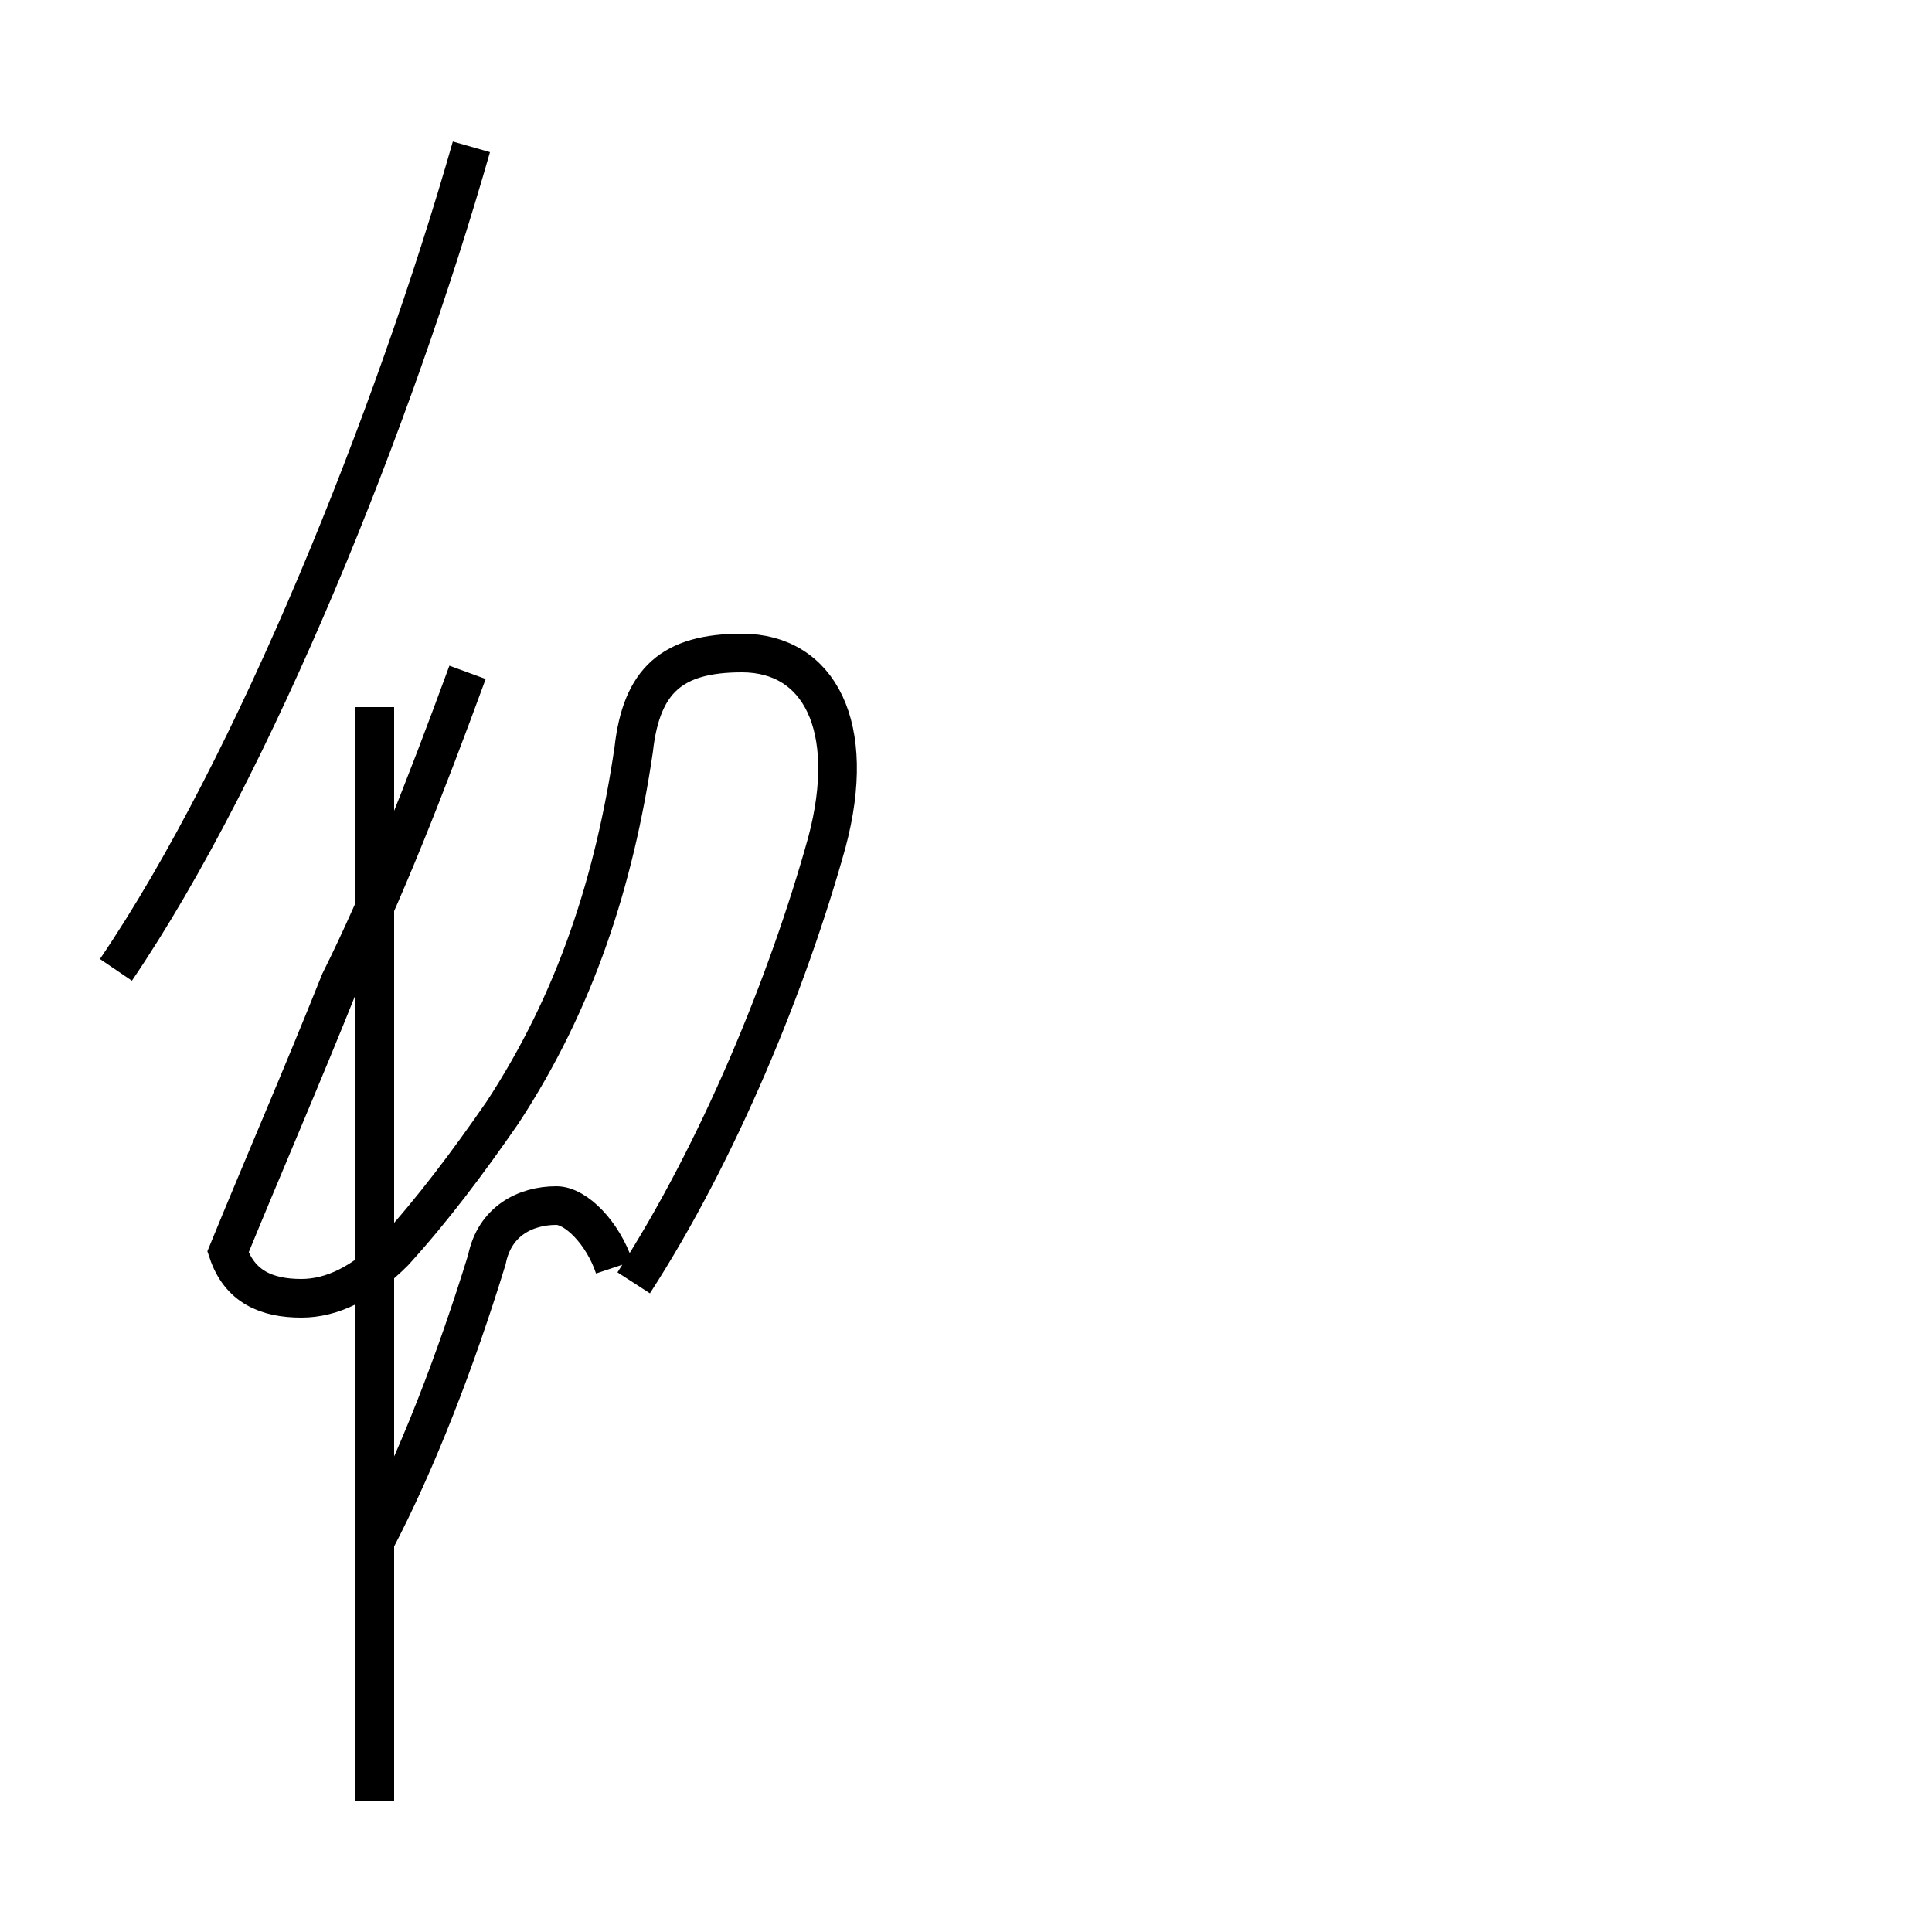 <?xml version='1.0' encoding='utf8'?>
<svg viewBox="0.0 -44.0 50.0 50.0" version="1.1" xmlns="http://www.w3.org/2000/svg">
<rect x="0.0" y="-44.0" width="50.0" height="50.0" fill="#808080" stroke="none"/>
<rect x="-1000" y="-1000" width="2000" height="2000" stroke="white" fill="white"/>
<g style="fill:none; stroke:#000000;  stroke-width:1">
<path d="M 3.0 18.9 C 6.6 24.2 10.2 33.2 12.2 40.2 M 9.7 -2.6 L 9.7 25.7 M 15.9 11.2 C 15.6 12.1 14.9 12.8 14.4 12.8 C 13.6 12.8 12.8 12.4 12.6 11.4 C 11.8 8.8 10.8 6.2 9.7 4.1 M 16.4 10.8 C 18.6 14.2 20.4 18.6 21.4 22.2 C 22.2 25.2 21.2 27.1 19.2 27.1 C 17.4 27.1 16.6 26.4 16.4 24.6 C 15.9 21.2 14.9 18.1 13.0 15.2 C 12.1 13.9 11.2 12.7 10.2 11.6 C 9.4 10.8 8.6 10.4 7.8 10.4 C 6.9 10.4 6.2 10.7 5.9 11.6 C 6.8 13.8 7.8 16.1 8.8 18.6 C 9.9 20.8 11.0 23.6 12.1 26.6 " transform="scale(1, -1)" />
</g>
</svg>